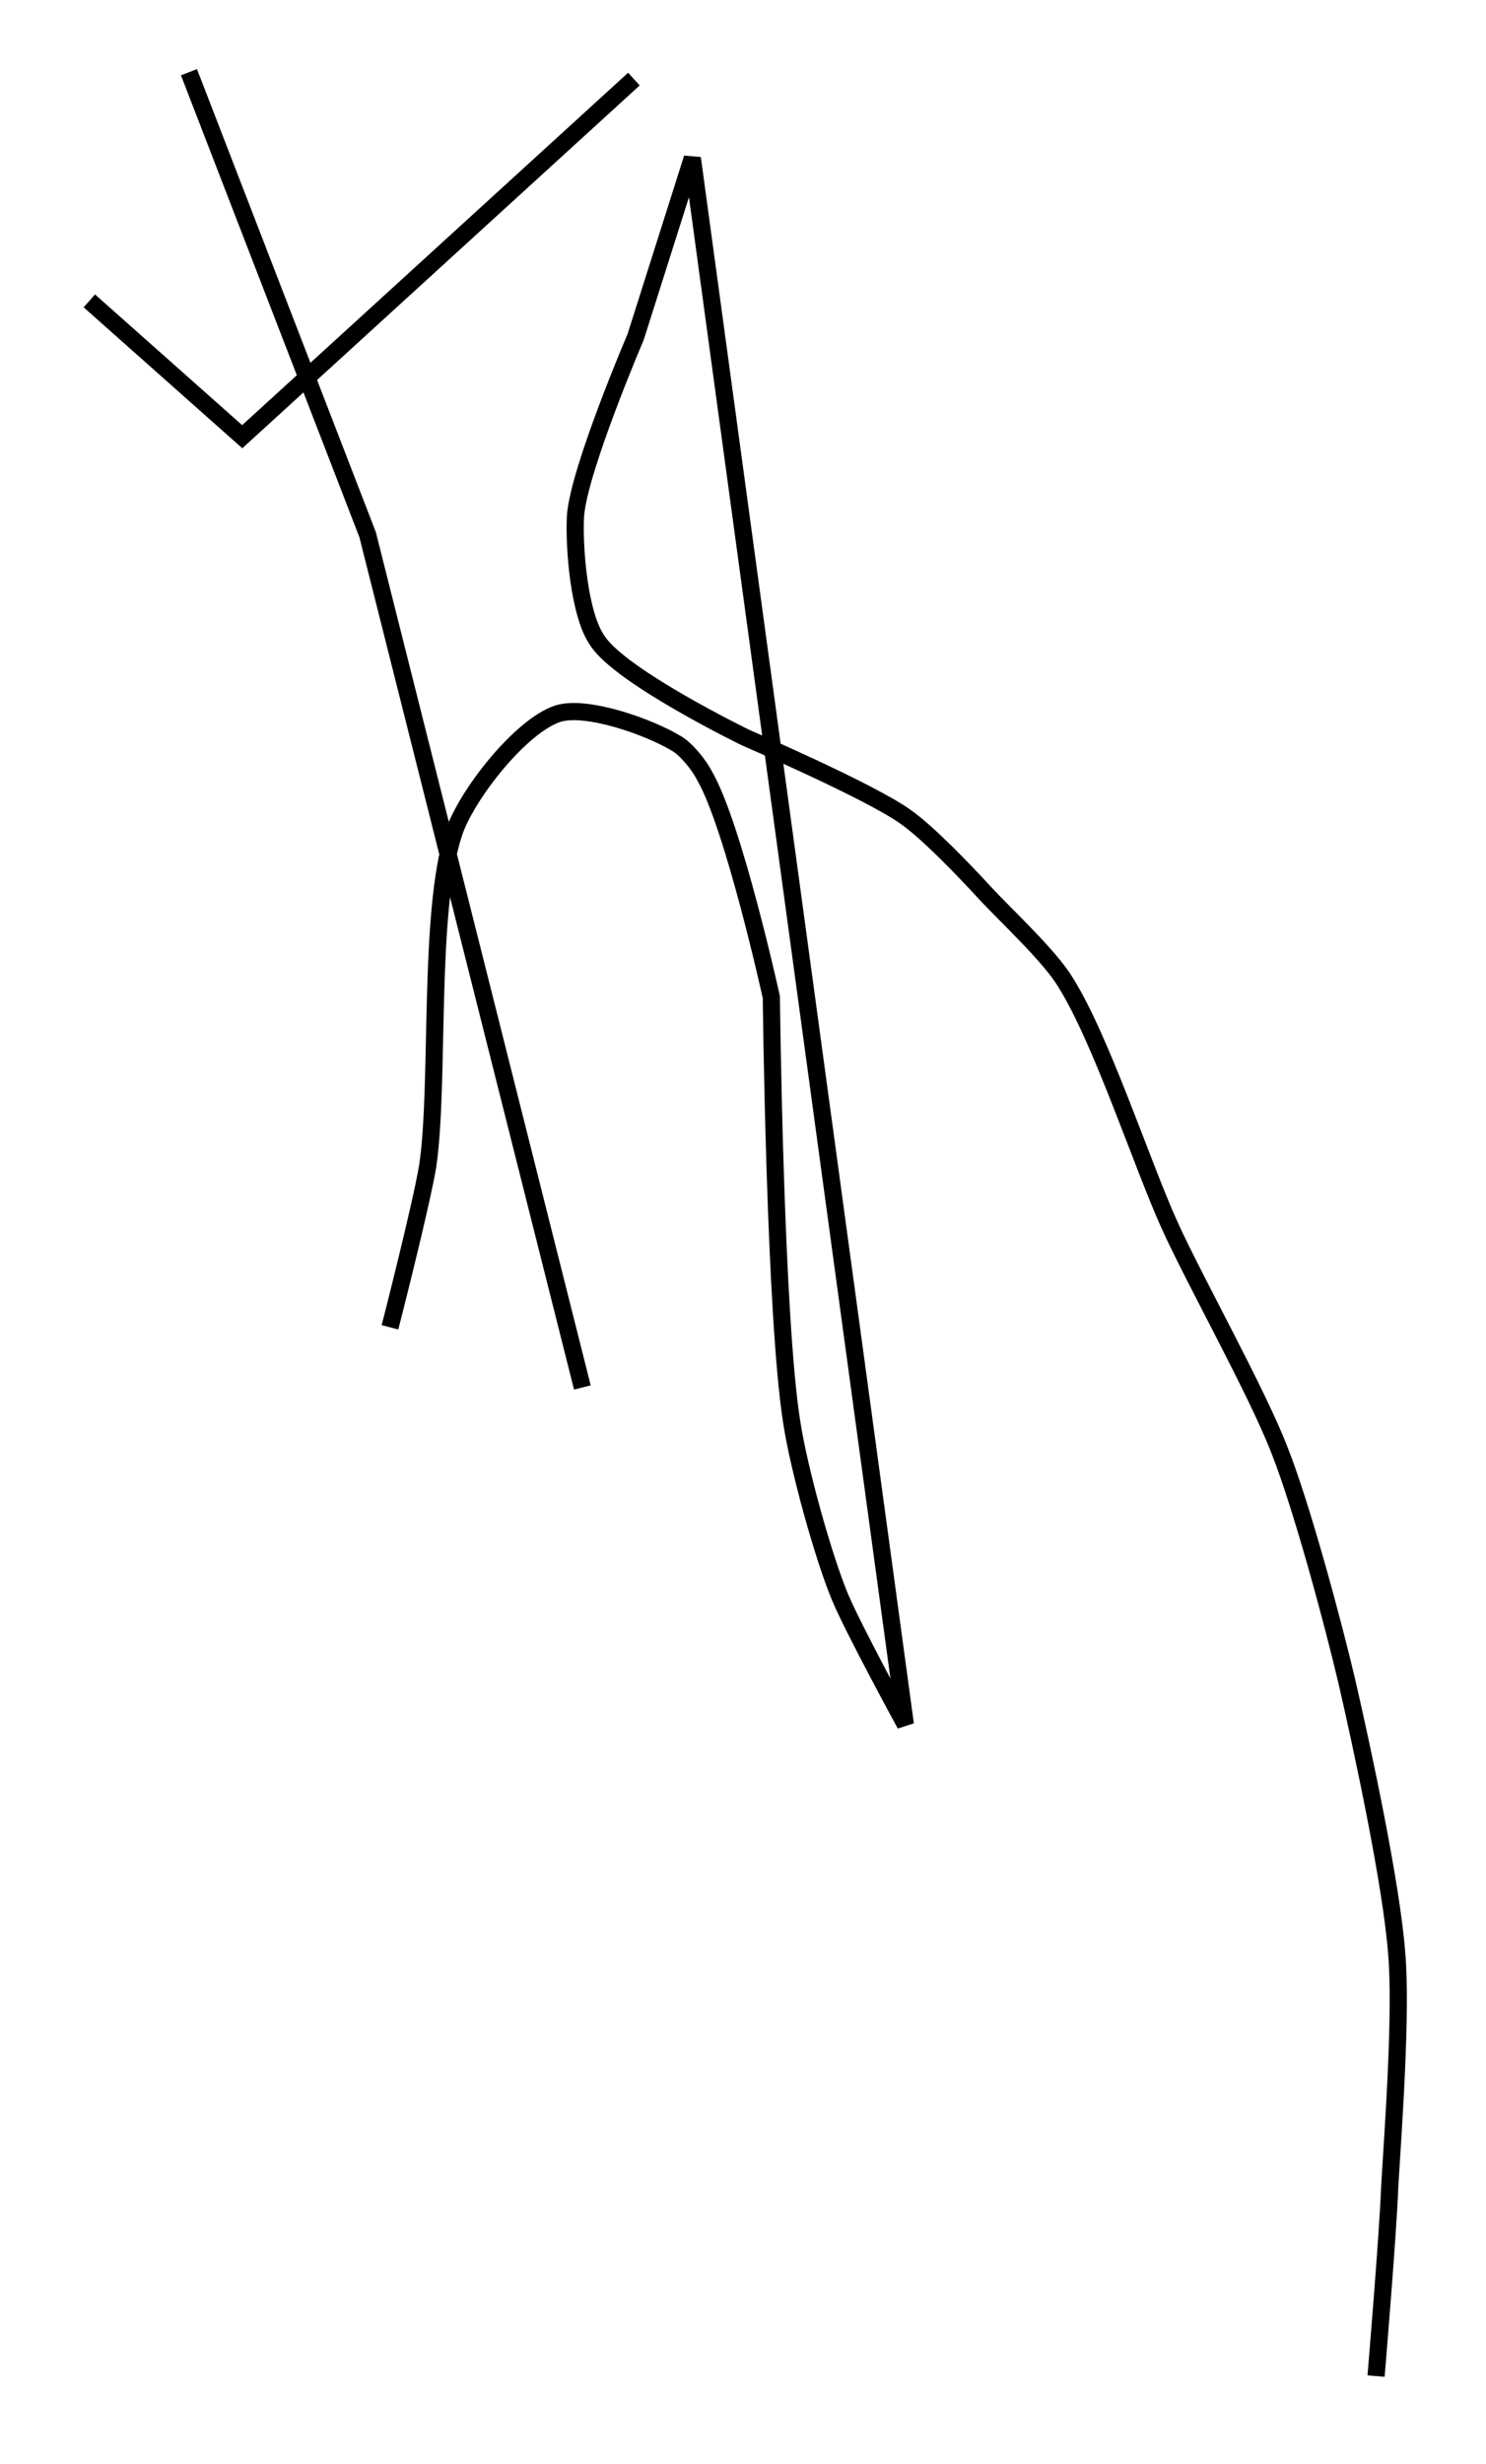 <?xml version="1.0" encoding="utf-8"?>
<!-- Generator: Adobe Illustrator 24.0.0, SVG Export Plug-In . SVG Version: 6.00 Build 0)  -->
<svg version="1.1" id="Layer_1" xmlns:ev="http://www.w3.org/2001/xml-events"
	 xmlns="http://www.w3.org/2000/svg" xmlns:xlink="http://www.w3.org/1999/xlink" x="0px" y="0px" viewBox="0 0 86.5 143.3"
	 style="enable-background:new 0 0 86.5 143.3;" xml:space="preserve">
<style type="text/css">
	.st0{fill:none;stroke:#000000;}
</style>
<path class="st0" d="M36.9,4.6L14.1,25.4l-8.9-7.9 M11,4.2l10.4,26.9l12.5,49.6 M22.7,77.2c0,0,1.8-7,2.2-9.4
	c0.7-4.8,0-14.7,1.5-19.3c0.7-2.2,3.9-6.3,6.1-7c1.7-0.5,5.3,0.8,6.8,1.7c0.6,0.3,1.4,1.3,1.7,1.9c1.7,2.9,3.9,12.9,3.9,12.9
	s0.2,18.7,1.2,24.8c0.4,2.6,1.8,7.7,2.8,10.1c0.8,1.9,3.8,7.4,3.8,7.4L40.3,9.2L37,19.6c0,0-3.3,7.7-3.5,10.4
	c-0.1,1.8,0.2,5.8,1.3,7.3c1.4,2.1,8.6,5.6,8.6,5.6s7.2,3.1,9.3,4.6c1.3,0.9,3.5,3.2,4.6,4.4c1.2,1.3,3.8,3.7,4.7,5.2
	c2.1,3.3,4.5,10.7,6.1,14.2c1.5,3.3,5.1,9.7,6.4,13.1c1.3,3.3,3.1,10,3.9,13.4c0.9,3.9,2.6,11.8,2.9,15.8c0.3,3.4-0.2,10.2-0.4,13.5
	c-0.1,2.8-0.8,11.1-0.8,11.1"/>
</svg>
